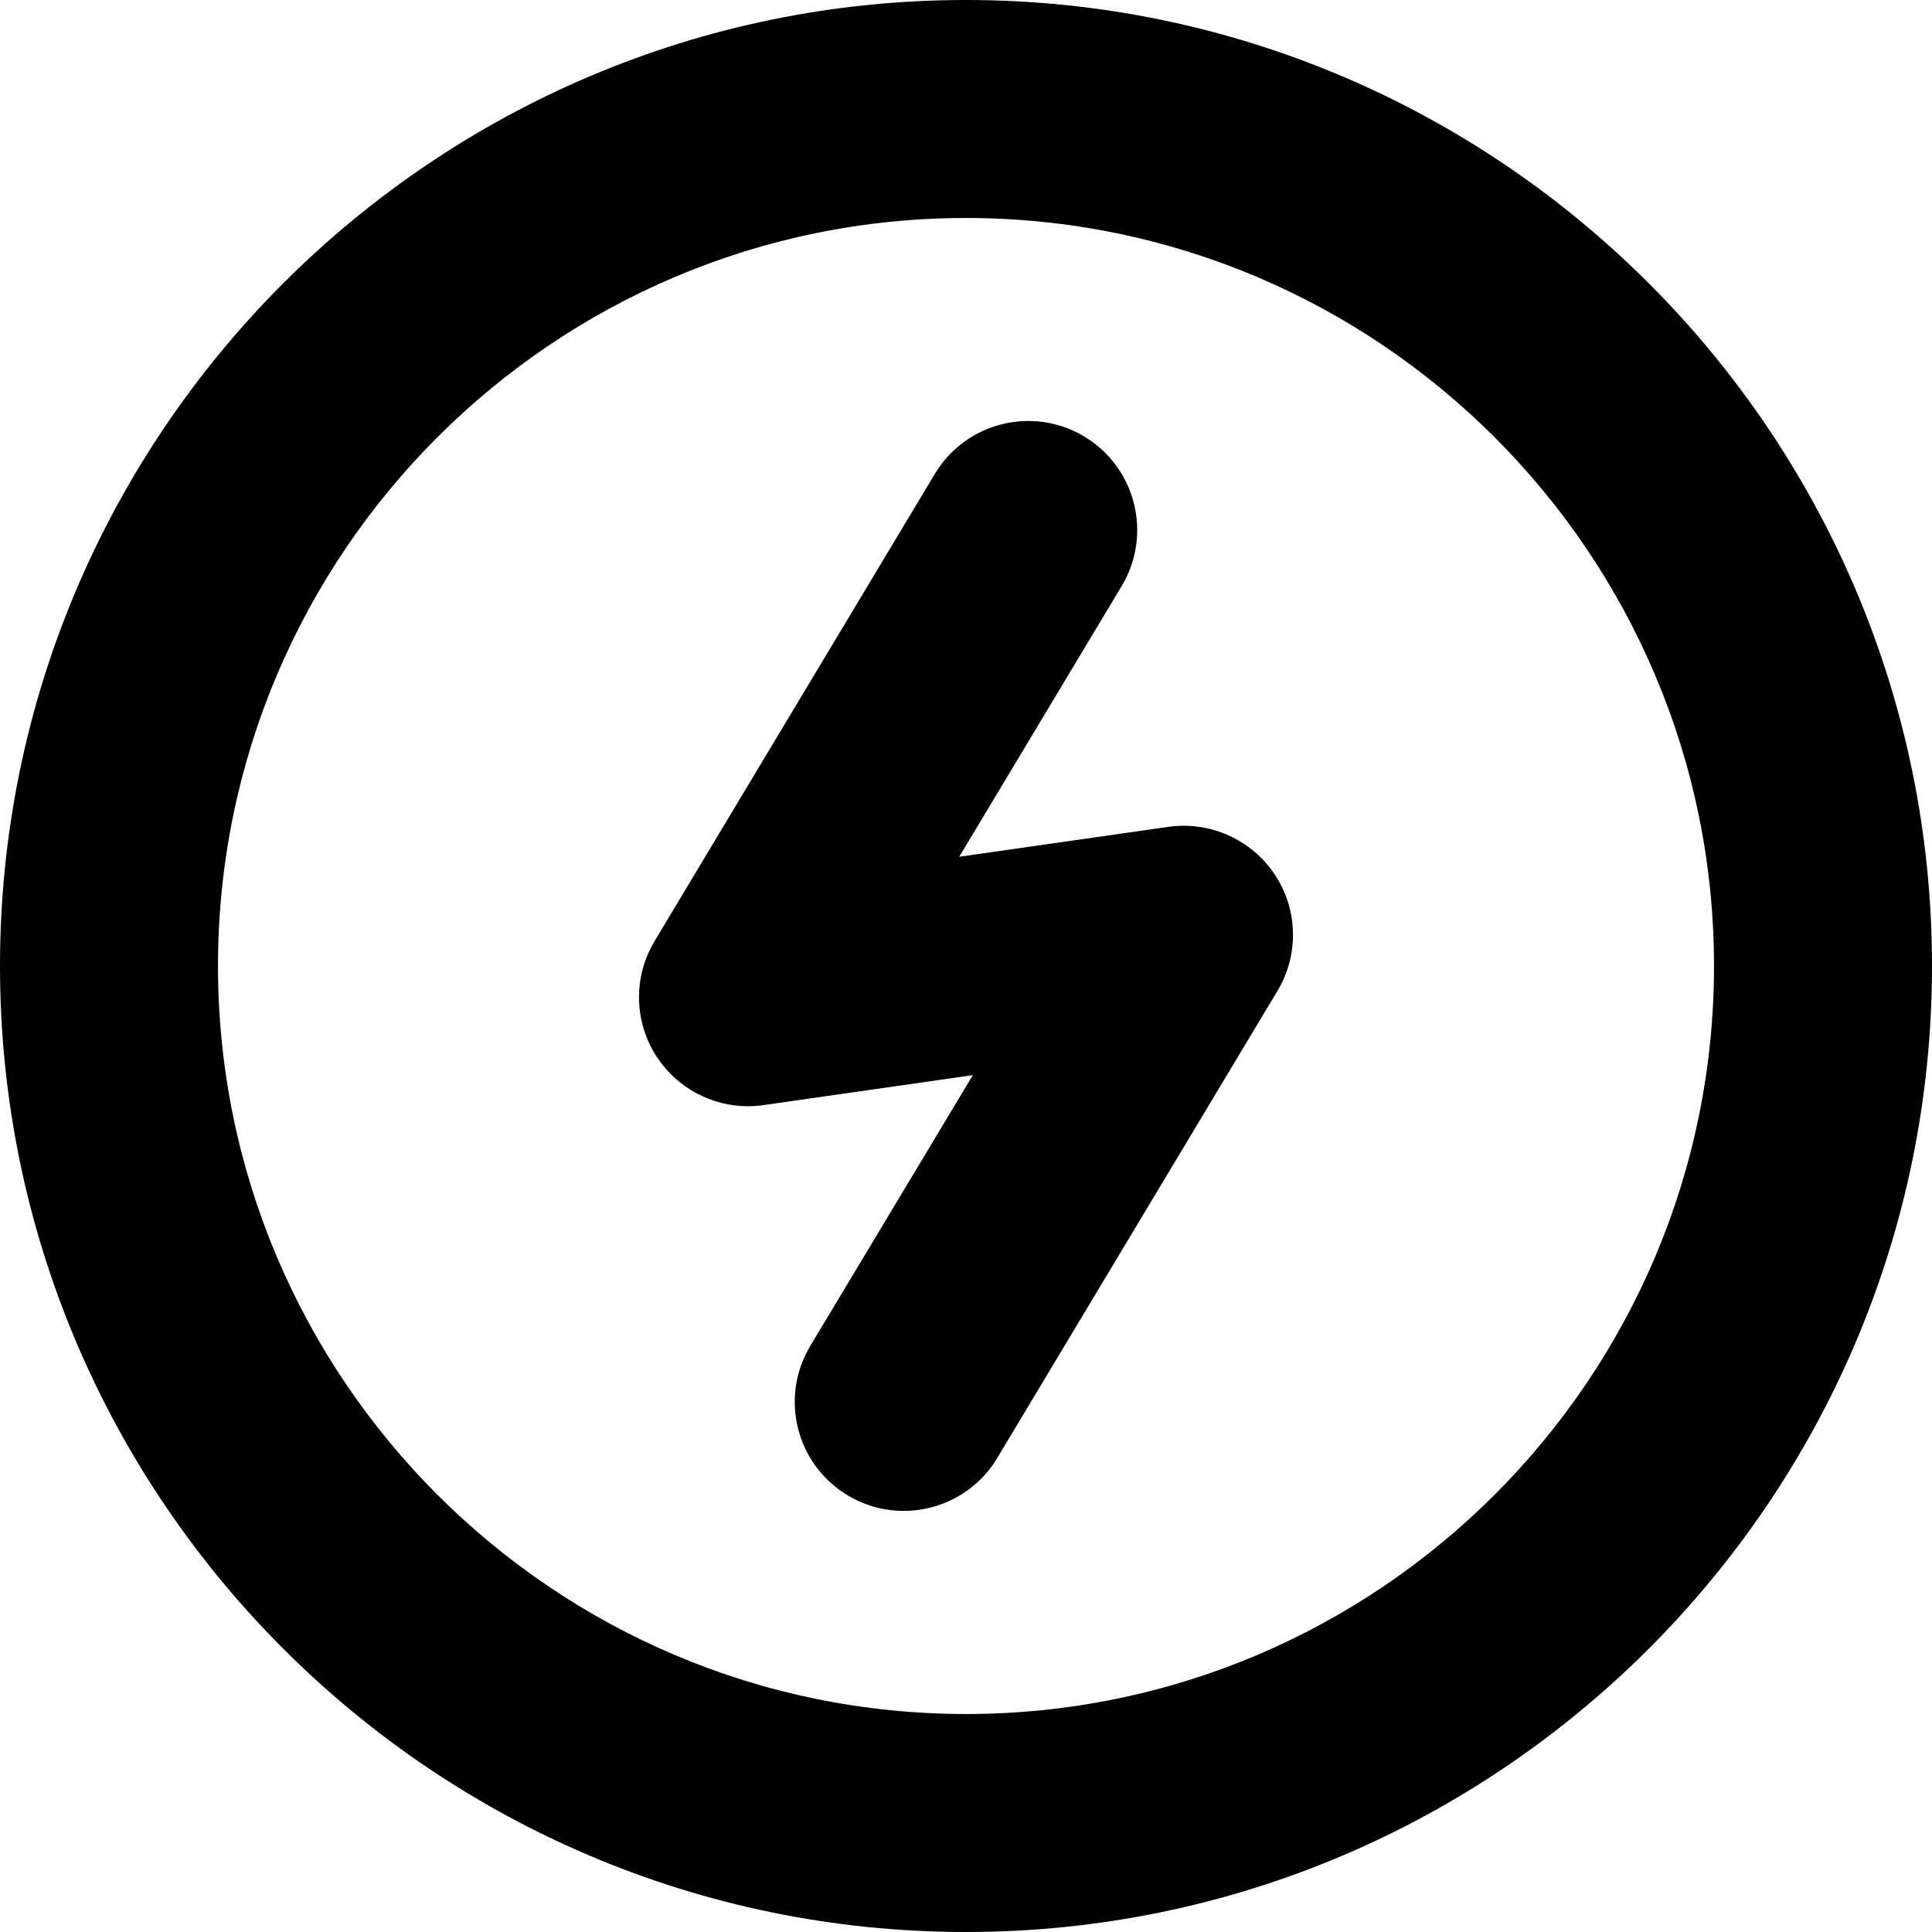 <?xml version="1.0" encoding="utf-8"?>
<!-- Generator: Adobe Illustrator 14.0.0, SVG Export Plug-In  -->
<!DOCTYPE svg PUBLIC "-//W3C//DTD SVG 1.1//EN" "http://www.w3.org/Graphics/SVG/1.1/DTD/svg11.dtd">
<svg version="1.1"
	 xmlns="http://www.w3.org/2000/svg" xmlns:xlink="http://www.w3.org/1999/xlink" xmlns:a="http://ns.adobe.com/AdobeSVGViewerExtensions/3.0/"
	 x="0px" y="0px" width="100%" height="100%" viewBox="0 0 24 24" enable-background="new 0 0 24 24" xml:space="preserve">
<defs>
</defs>
<path fill="{color}" transform="rotate({angle}, 12, 12)" d="M12,0C5.384,0,0,5.383,0,12s5.384,12,12,12c6.617,0,12-5.383,12-12S18.617,0,12,0z
	 M12,21.292c-5.124,0-9.292-4.168-9.292-9.292S6.876,2.708,12,2.708
	S21.292,6.876,21.292,12S17.124,21.292,12,21.292z M15.836,10.864
	c0.289,0.435,0.302,0.997,0.033,1.445l-3.481,5.803
	c-0.254,0.423-0.702,0.657-1.162,0.657c-0.237,0-0.478-0.062-0.695-0.193
	c-0.642-0.384-0.85-1.216-0.465-1.857l2.019-3.363L9.484,13.728
	c-0.064,0.009-0.129,0.014-0.192,0.014c-0.449,0-0.874-0.224-1.128-0.605
	C7.875,12.701,7.862,12.139,8.132,11.69l3.481-5.803
	c0.384-0.641,1.217-0.849,1.857-0.464s0.849,1.216,0.464,1.857l-2.018,3.363
	l2.6-0.372C15.032,10.199,15.547,10.429,15.836,10.864z"/>
</svg>
